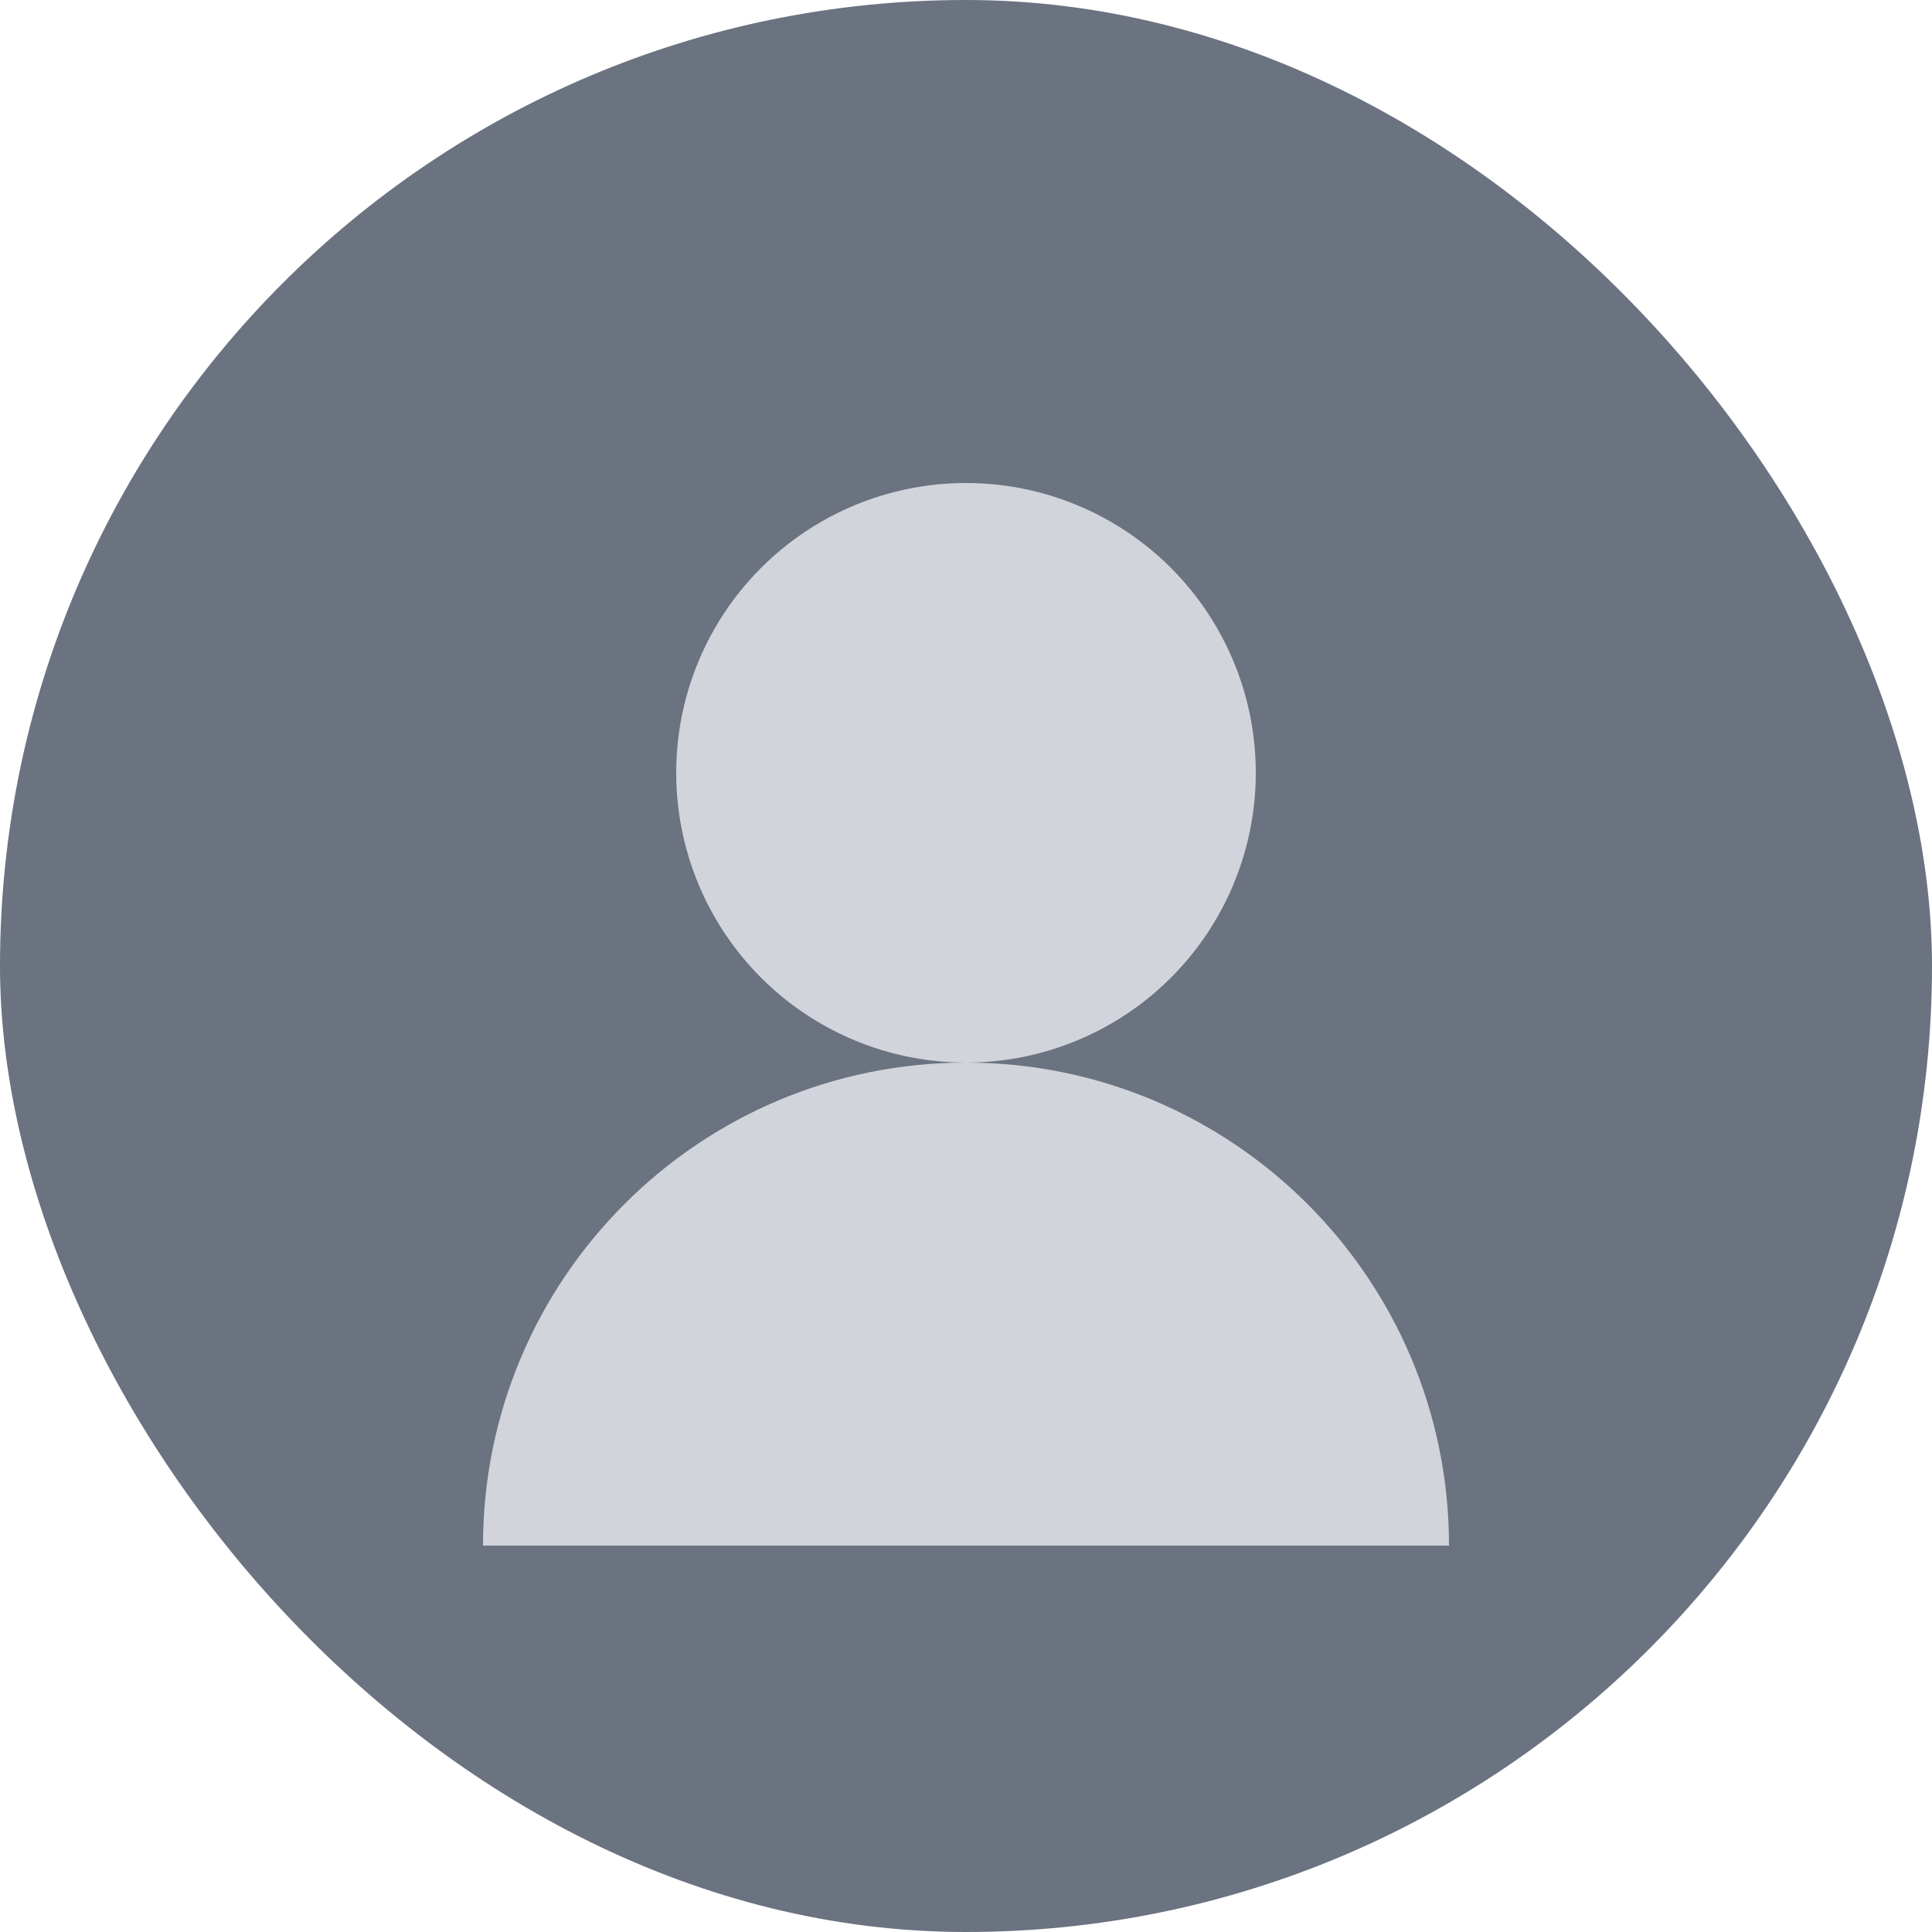 <svg width="200" height="200" viewBox="0 0 200 200" fill="none" xmlns="http://www.w3.org/2000/svg">
<rect width="200" height="200" rx="100" fill="#6B7280"/>
<path d="M100 110C127.614 110 150 132.386 150 160H50C50 132.386 72.386 110 100 110Z" fill="#D1D5DB"/>
<circle cx="100" cy="80" r="30" fill="#D1D5DB"/>
</svg>